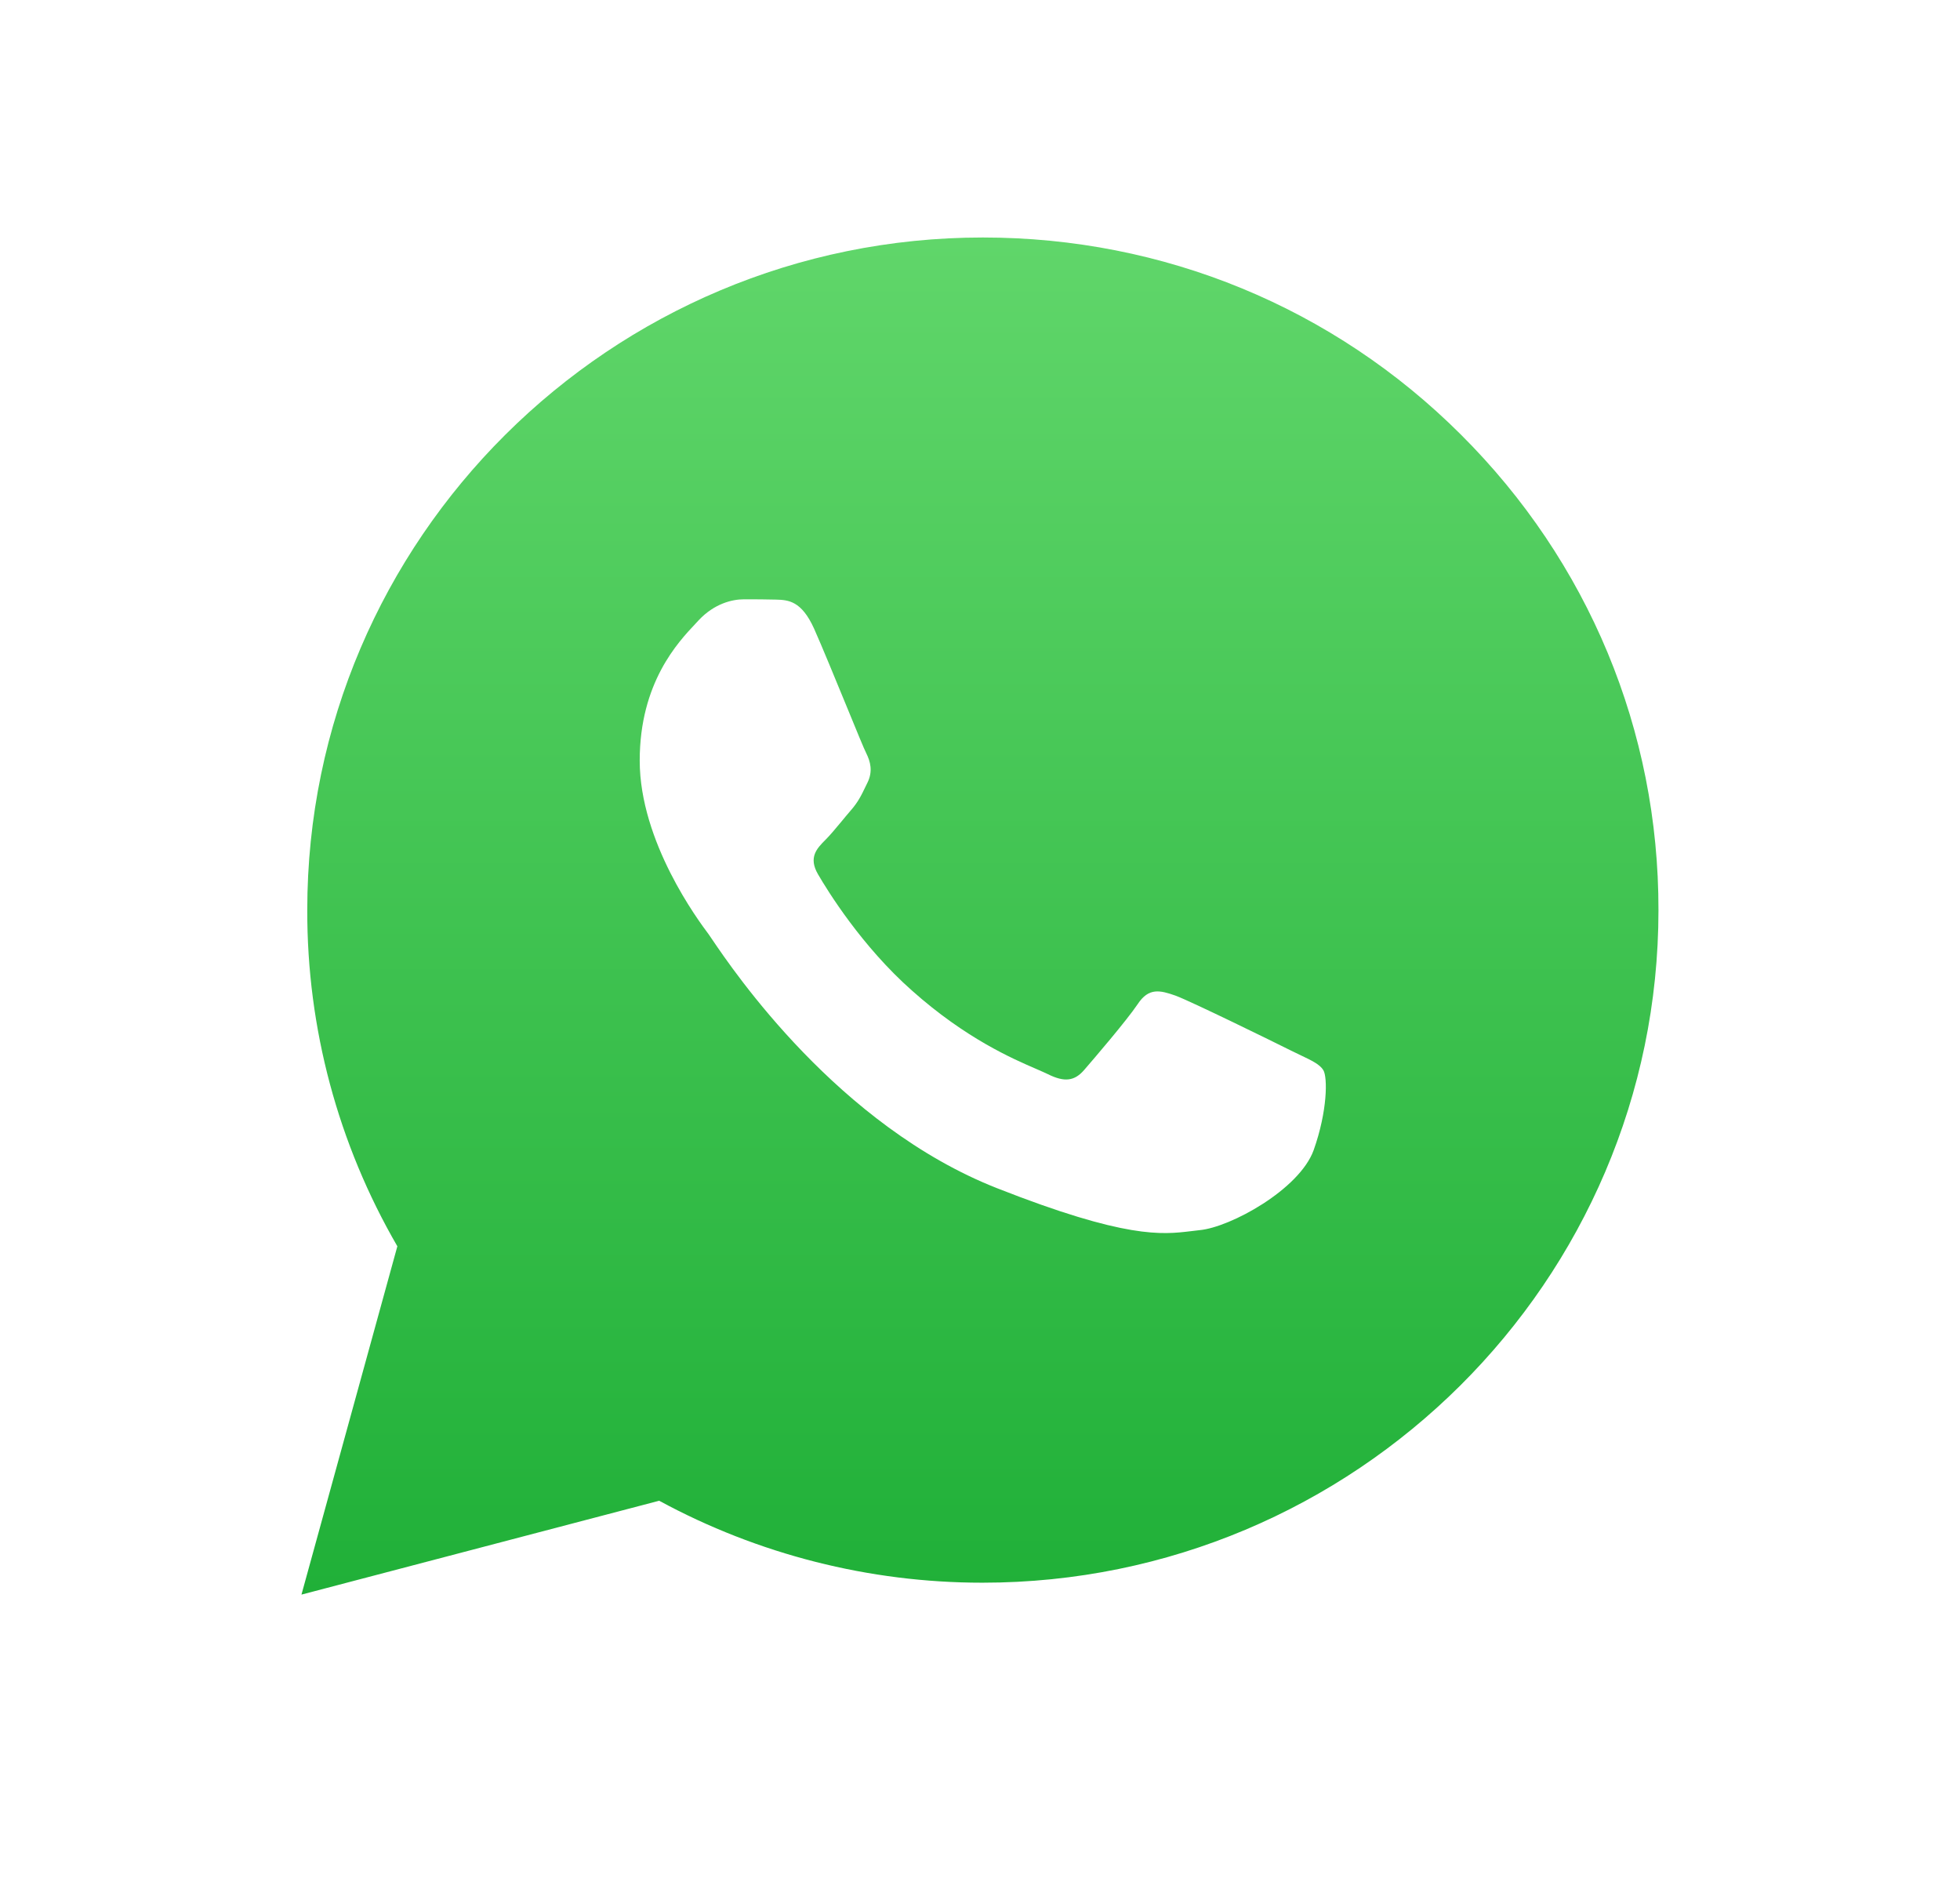 <svg width="26" height="25" viewBox="0 0 26 25" fill="none" xmlns="http://www.w3.org/2000/svg">
<path fill-rule="evenodd" clip-rule="evenodd" d="M5.271 16.53L3.999 21.15L8.744 19.905C10.055 20.616 11.529 20.992 13.029 20.992H13.034C17.977 20.992 22 16.992 22 12.073C22.004 9.69 21.071 7.449 19.378 5.763C17.689 4.078 15.436 3.15 13.038 3.15C8.099 3.15 4.076 7.149 4.076 12.069C4.072 13.639 4.485 15.174 5.271 16.53ZM10.296 7.953C10.455 7.958 10.631 7.966 10.799 8.338C10.906 8.578 11.084 9.013 11.234 9.377C11.36 9.684 11.465 9.941 11.491 9.99C11.546 10.101 11.581 10.229 11.508 10.379C11.499 10.397 11.491 10.414 11.483 10.43C11.425 10.551 11.383 10.638 11.284 10.751C11.244 10.797 11.202 10.848 11.16 10.899C11.086 10.988 11.012 11.077 10.949 11.14C10.837 11.252 10.721 11.371 10.85 11.594C10.979 11.816 11.43 12.548 12.097 13.138C12.813 13.776 13.436 14.044 13.751 14.18C13.812 14.207 13.861 14.228 13.898 14.246C14.121 14.357 14.254 14.34 14.383 14.19C14.512 14.041 14.942 13.54 15.092 13.318C15.239 13.095 15.389 13.134 15.595 13.206C15.802 13.283 16.902 13.822 17.125 13.934C17.169 13.956 17.211 13.975 17.249 13.994C17.405 14.068 17.51 14.119 17.555 14.195C17.611 14.289 17.611 14.734 17.426 15.255C17.237 15.777 16.322 16.278 15.913 16.316C15.874 16.32 15.835 16.325 15.795 16.33C15.417 16.375 14.937 16.433 13.227 15.76C11.12 14.932 9.729 12.876 9.447 12.46C9.425 12.427 9.41 12.405 9.402 12.394L9.397 12.387C9.269 12.216 8.486 11.169 8.486 10.088C8.486 9.054 8.996 8.516 9.228 8.27C9.243 8.255 9.256 8.24 9.268 8.227C9.475 8.005 9.715 7.949 9.866 7.949C10.016 7.949 10.167 7.949 10.296 7.953Z" fill="url(#paint0_linear_0_744)"/>
<defs>
<linearGradient id="paint0_linear_0_744" x1="12.999" y1="21.149" x2="12.999" y2="3.149" gradientUnits="userSpaceOnUse">
<stop stop-color="#20B038"/>
<stop offset="1" stop-color="#60D66A"/>
</linearGradient>
</defs>
</svg>

